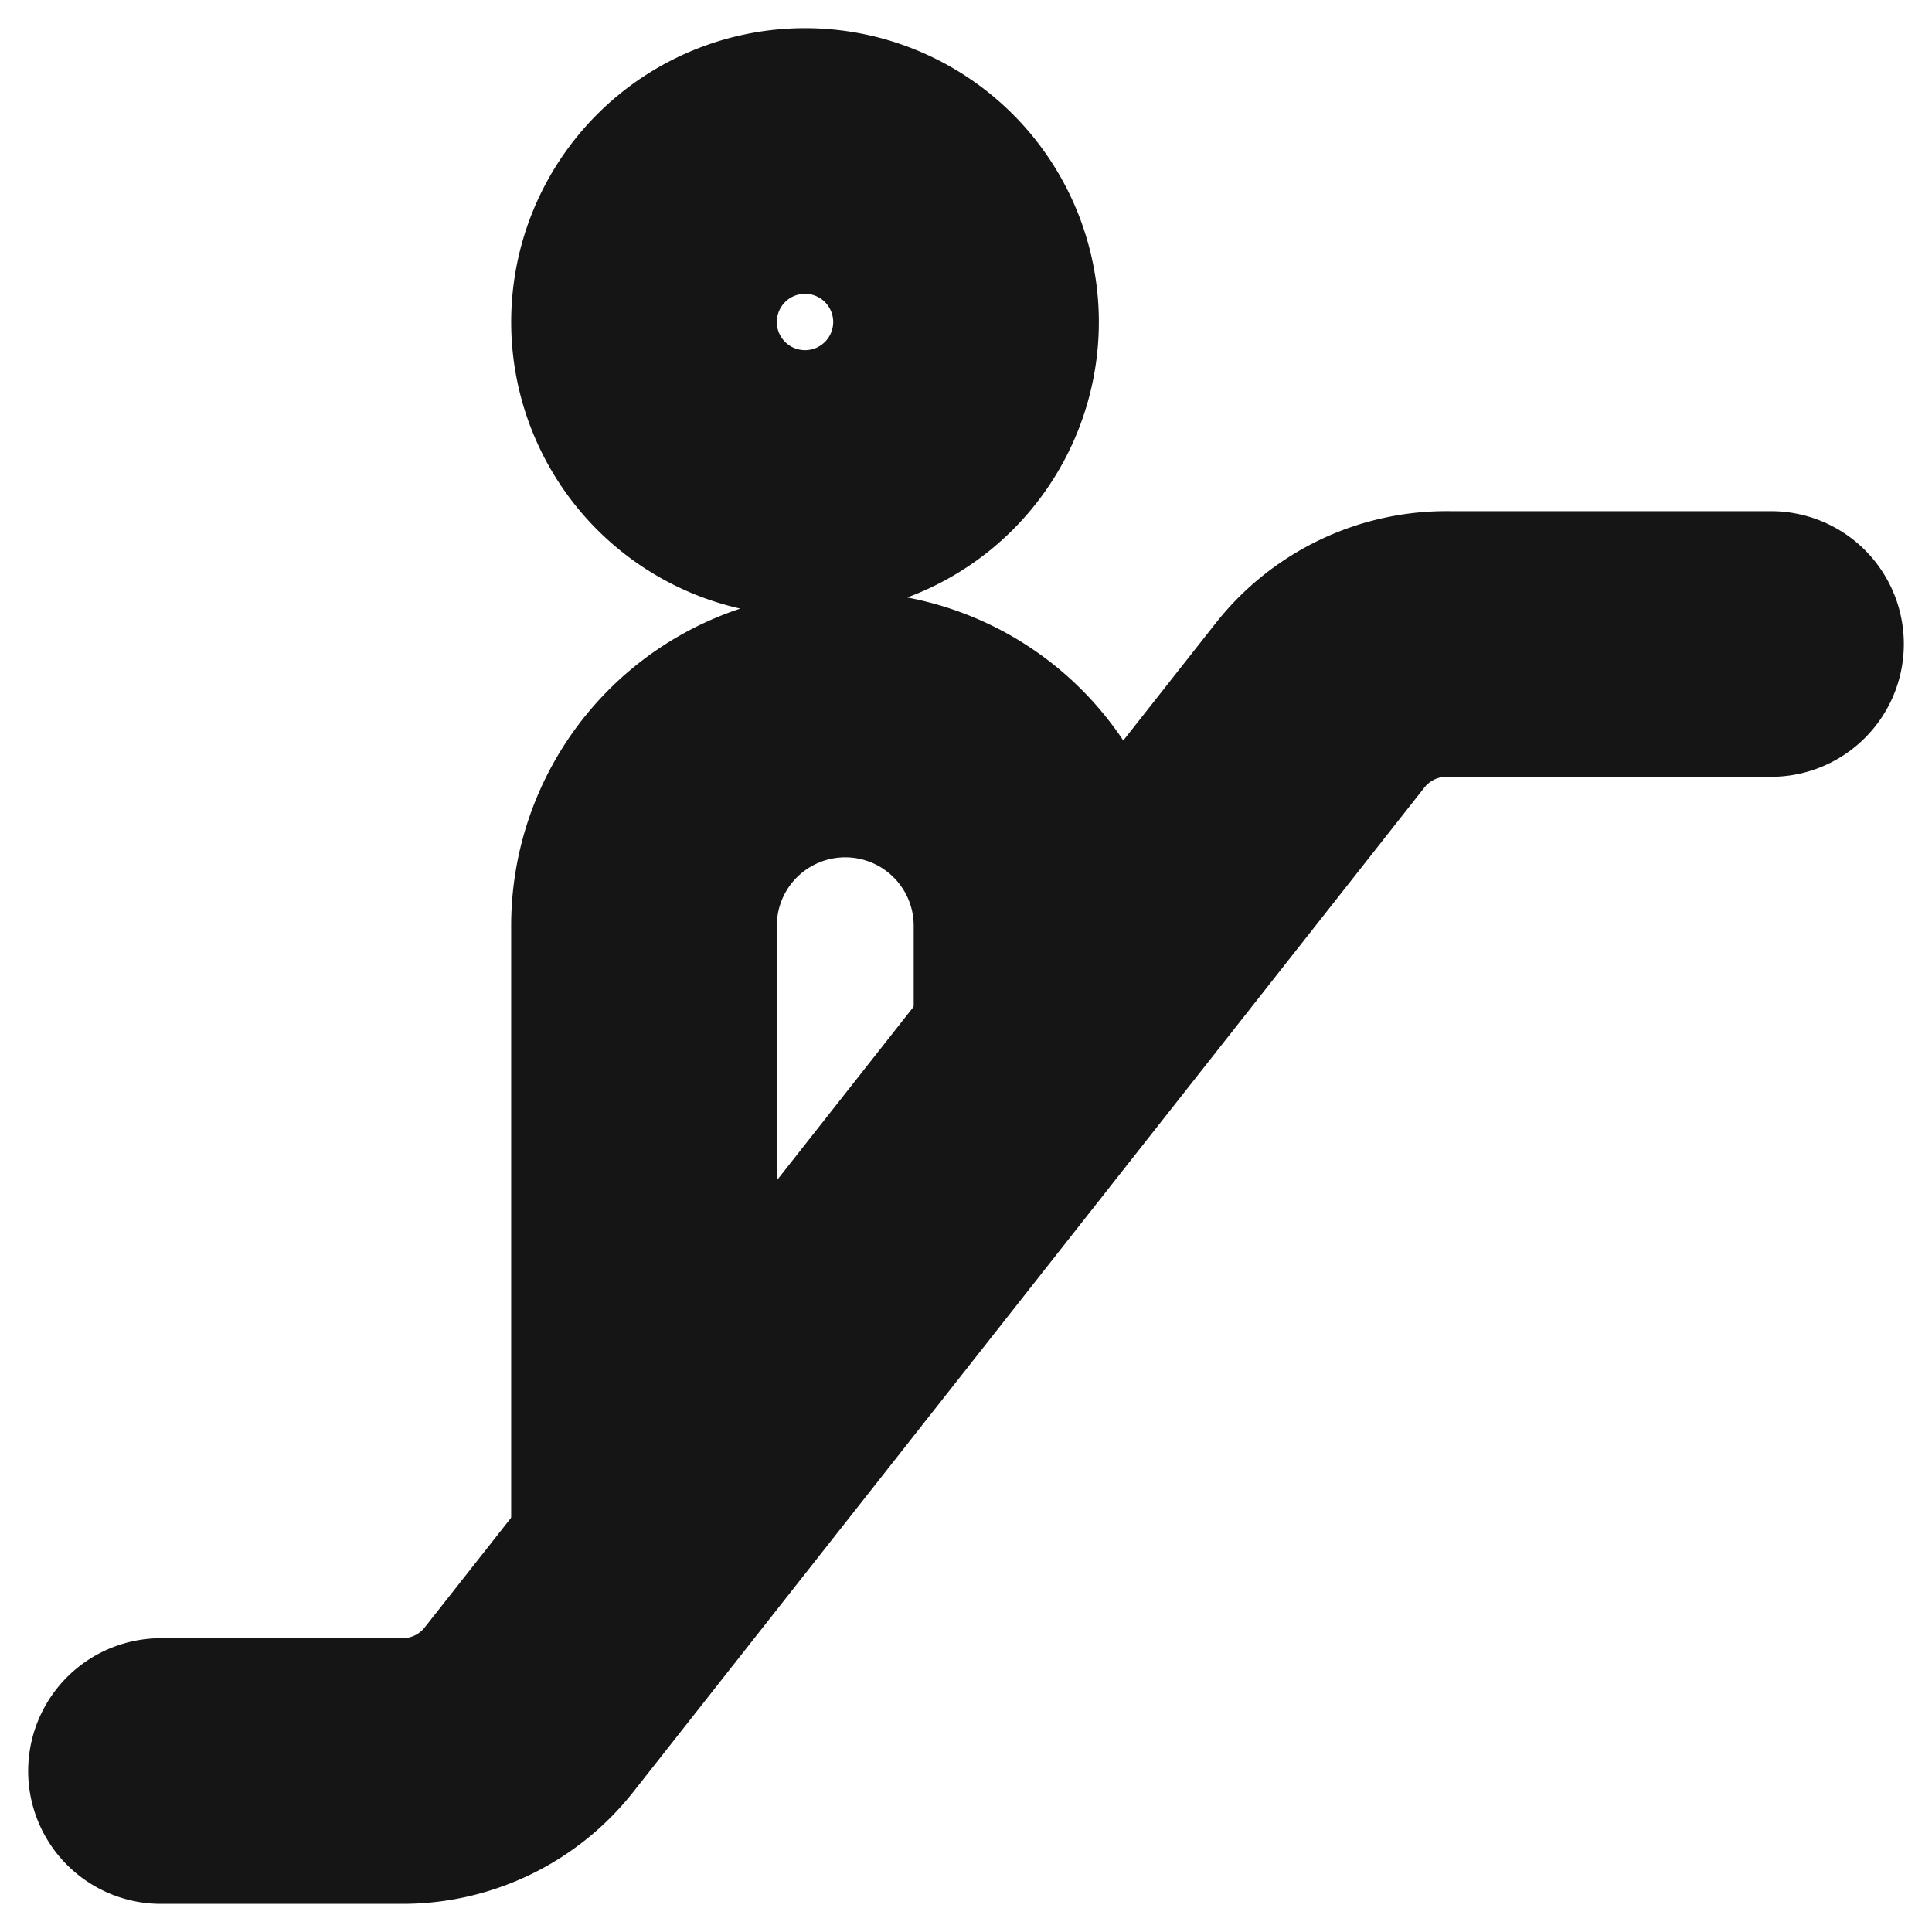 <svg xmlns="http://www.w3.org/2000/svg" width="40" height="40" fill="none" viewBox="0 0 40 40">
  <path stroke="#151515" stroke-linecap="round" stroke-linejoin="round" stroke-width="5.5" d="M3.333 36.667h5A3.333 3.333 0 0010.95 35.4l16.383-20.8A3.333 3.333 0 0130 13.333h6.667"/>
  <path stroke="#151515" stroke-linecap="round" stroke-linejoin="round" stroke-width="5.5" d="M13.333 31.667v-12.5A4.167 4.167 0 0117.5 15v0a4.167 4.167 0 014.167 4.167v2.5M16.667 10a3.333 3.333 0 100-6.667 3.333 3.333 0 000 6.667z"/>
</svg>
